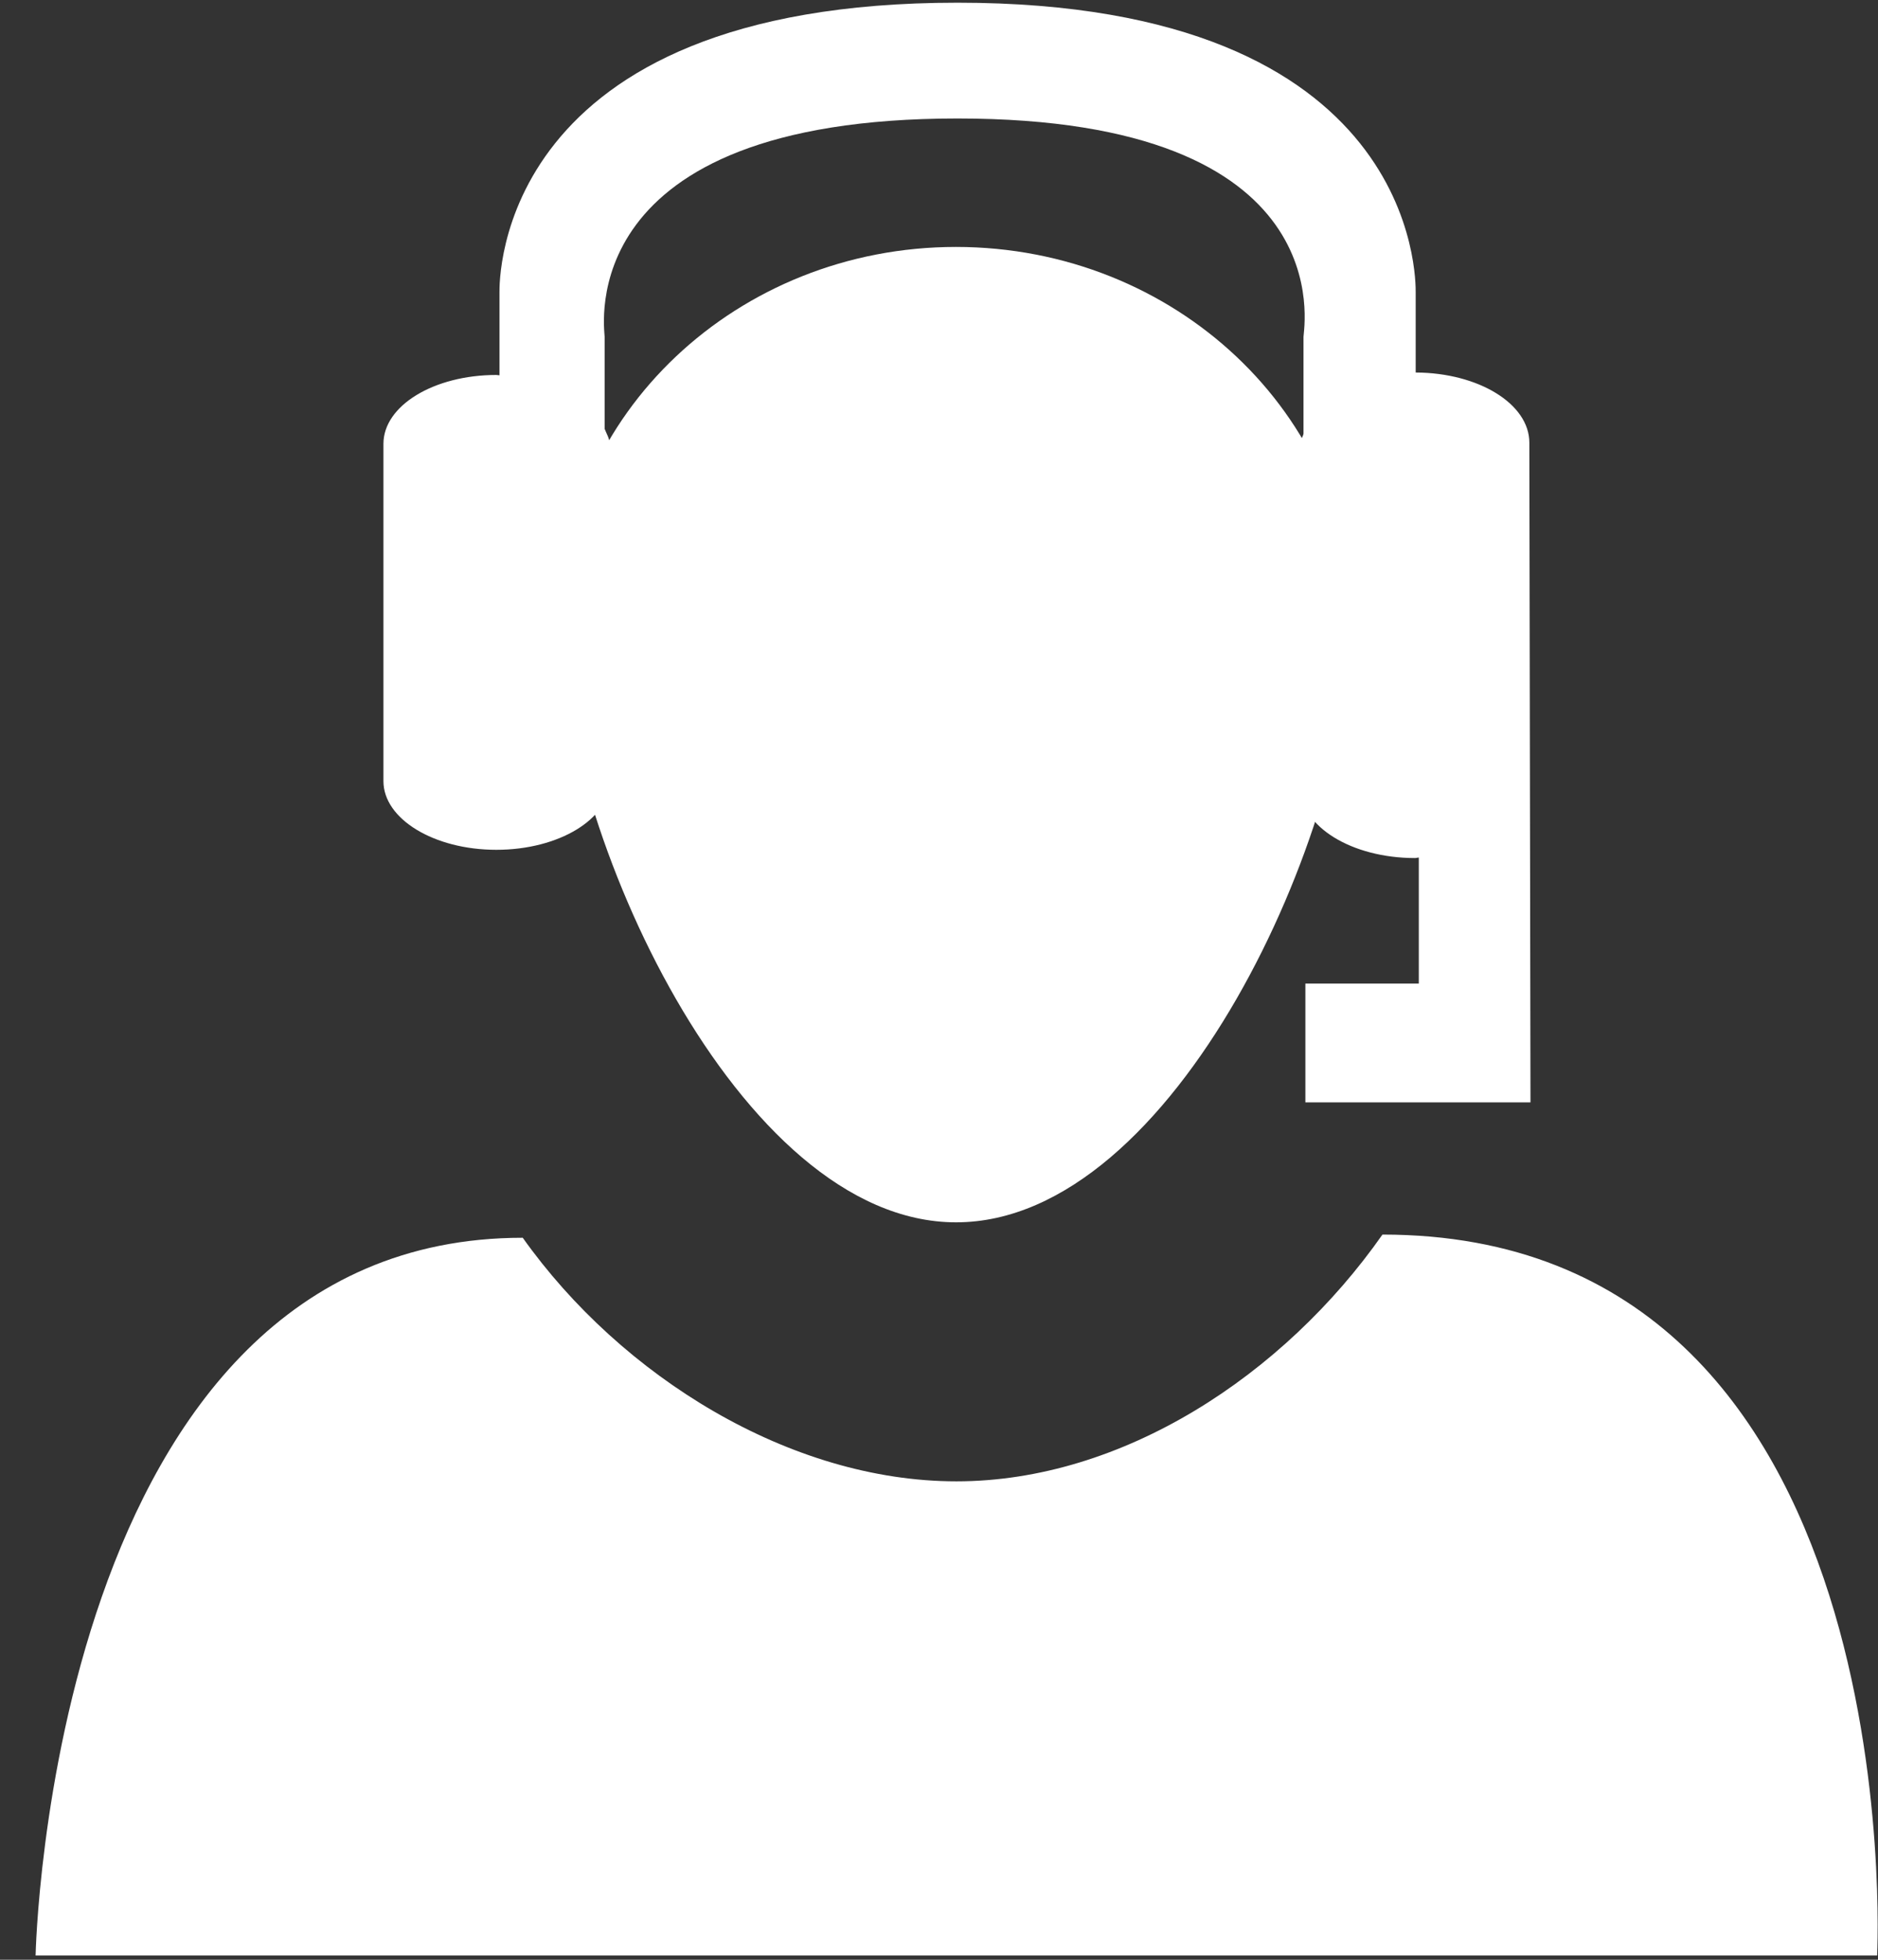 <svg width="23" height="24" viewBox="0 0 23 24" fill="none" xmlns="http://www.w3.org/2000/svg">
<rect x="0" y="0" width="23" height="24" fill="#333333" stroke="none"/>
<path fill-rule="evenodd" clip-rule="evenodd" d="M11.713 18.141C9.677 18.141 7.609 16.857 6.402 15.158C0.611 15.158 0.436 23.948 0.436 23.948H22.989C22.989 23.948 23.444 15.119 16.931 15.119C15.725 16.839 13.749 18.141 11.713 18.141Z" fill="white"/>
<path fill-rule="evenodd" clip-rule="evenodd" d="M16.564 7.604C16.564 10.133 14.392 14.969 11.709 14.969C9.031 14.969 6.857 10.132 6.857 7.604C6.857 5.076 9.03 3.024 11.709 3.024C14.392 3.026 16.564 5.078 16.564 7.604Z" fill="white"/>
<path fill-rule="evenodd" clip-rule="evenodd" d="M18.73 5.421C18.73 4.947 18.109 4.565 17.338 4.562V3.585C17.338 3.44 17.39 0.033 11.726 0.033C6.065 0.033 6.117 3.44 6.117 3.585V4.596C6.103 4.596 6.092 4.592 6.079 4.592C5.313 4.592 4.696 4.968 4.696 5.435V9.566C4.696 10.029 5.314 10.407 6.079 10.407C6.845 10.407 7.466 10.029 7.466 9.566V5.435C7.466 5.37 7.428 5.312 7.405 5.252V4.125C7.405 4.022 6.998 1.451 11.726 1.451C16.456 1.451 15.964 4.022 15.964 4.125V5.312C15.956 5.349 15.929 5.382 15.929 5.421V9.647C15.929 10.122 16.555 10.508 17.33 10.508C17.347 10.508 17.359 10.502 17.376 10.502V12.045H15.987V13.5H18.744L18.73 5.421Z" fill="white"/>
</svg>
